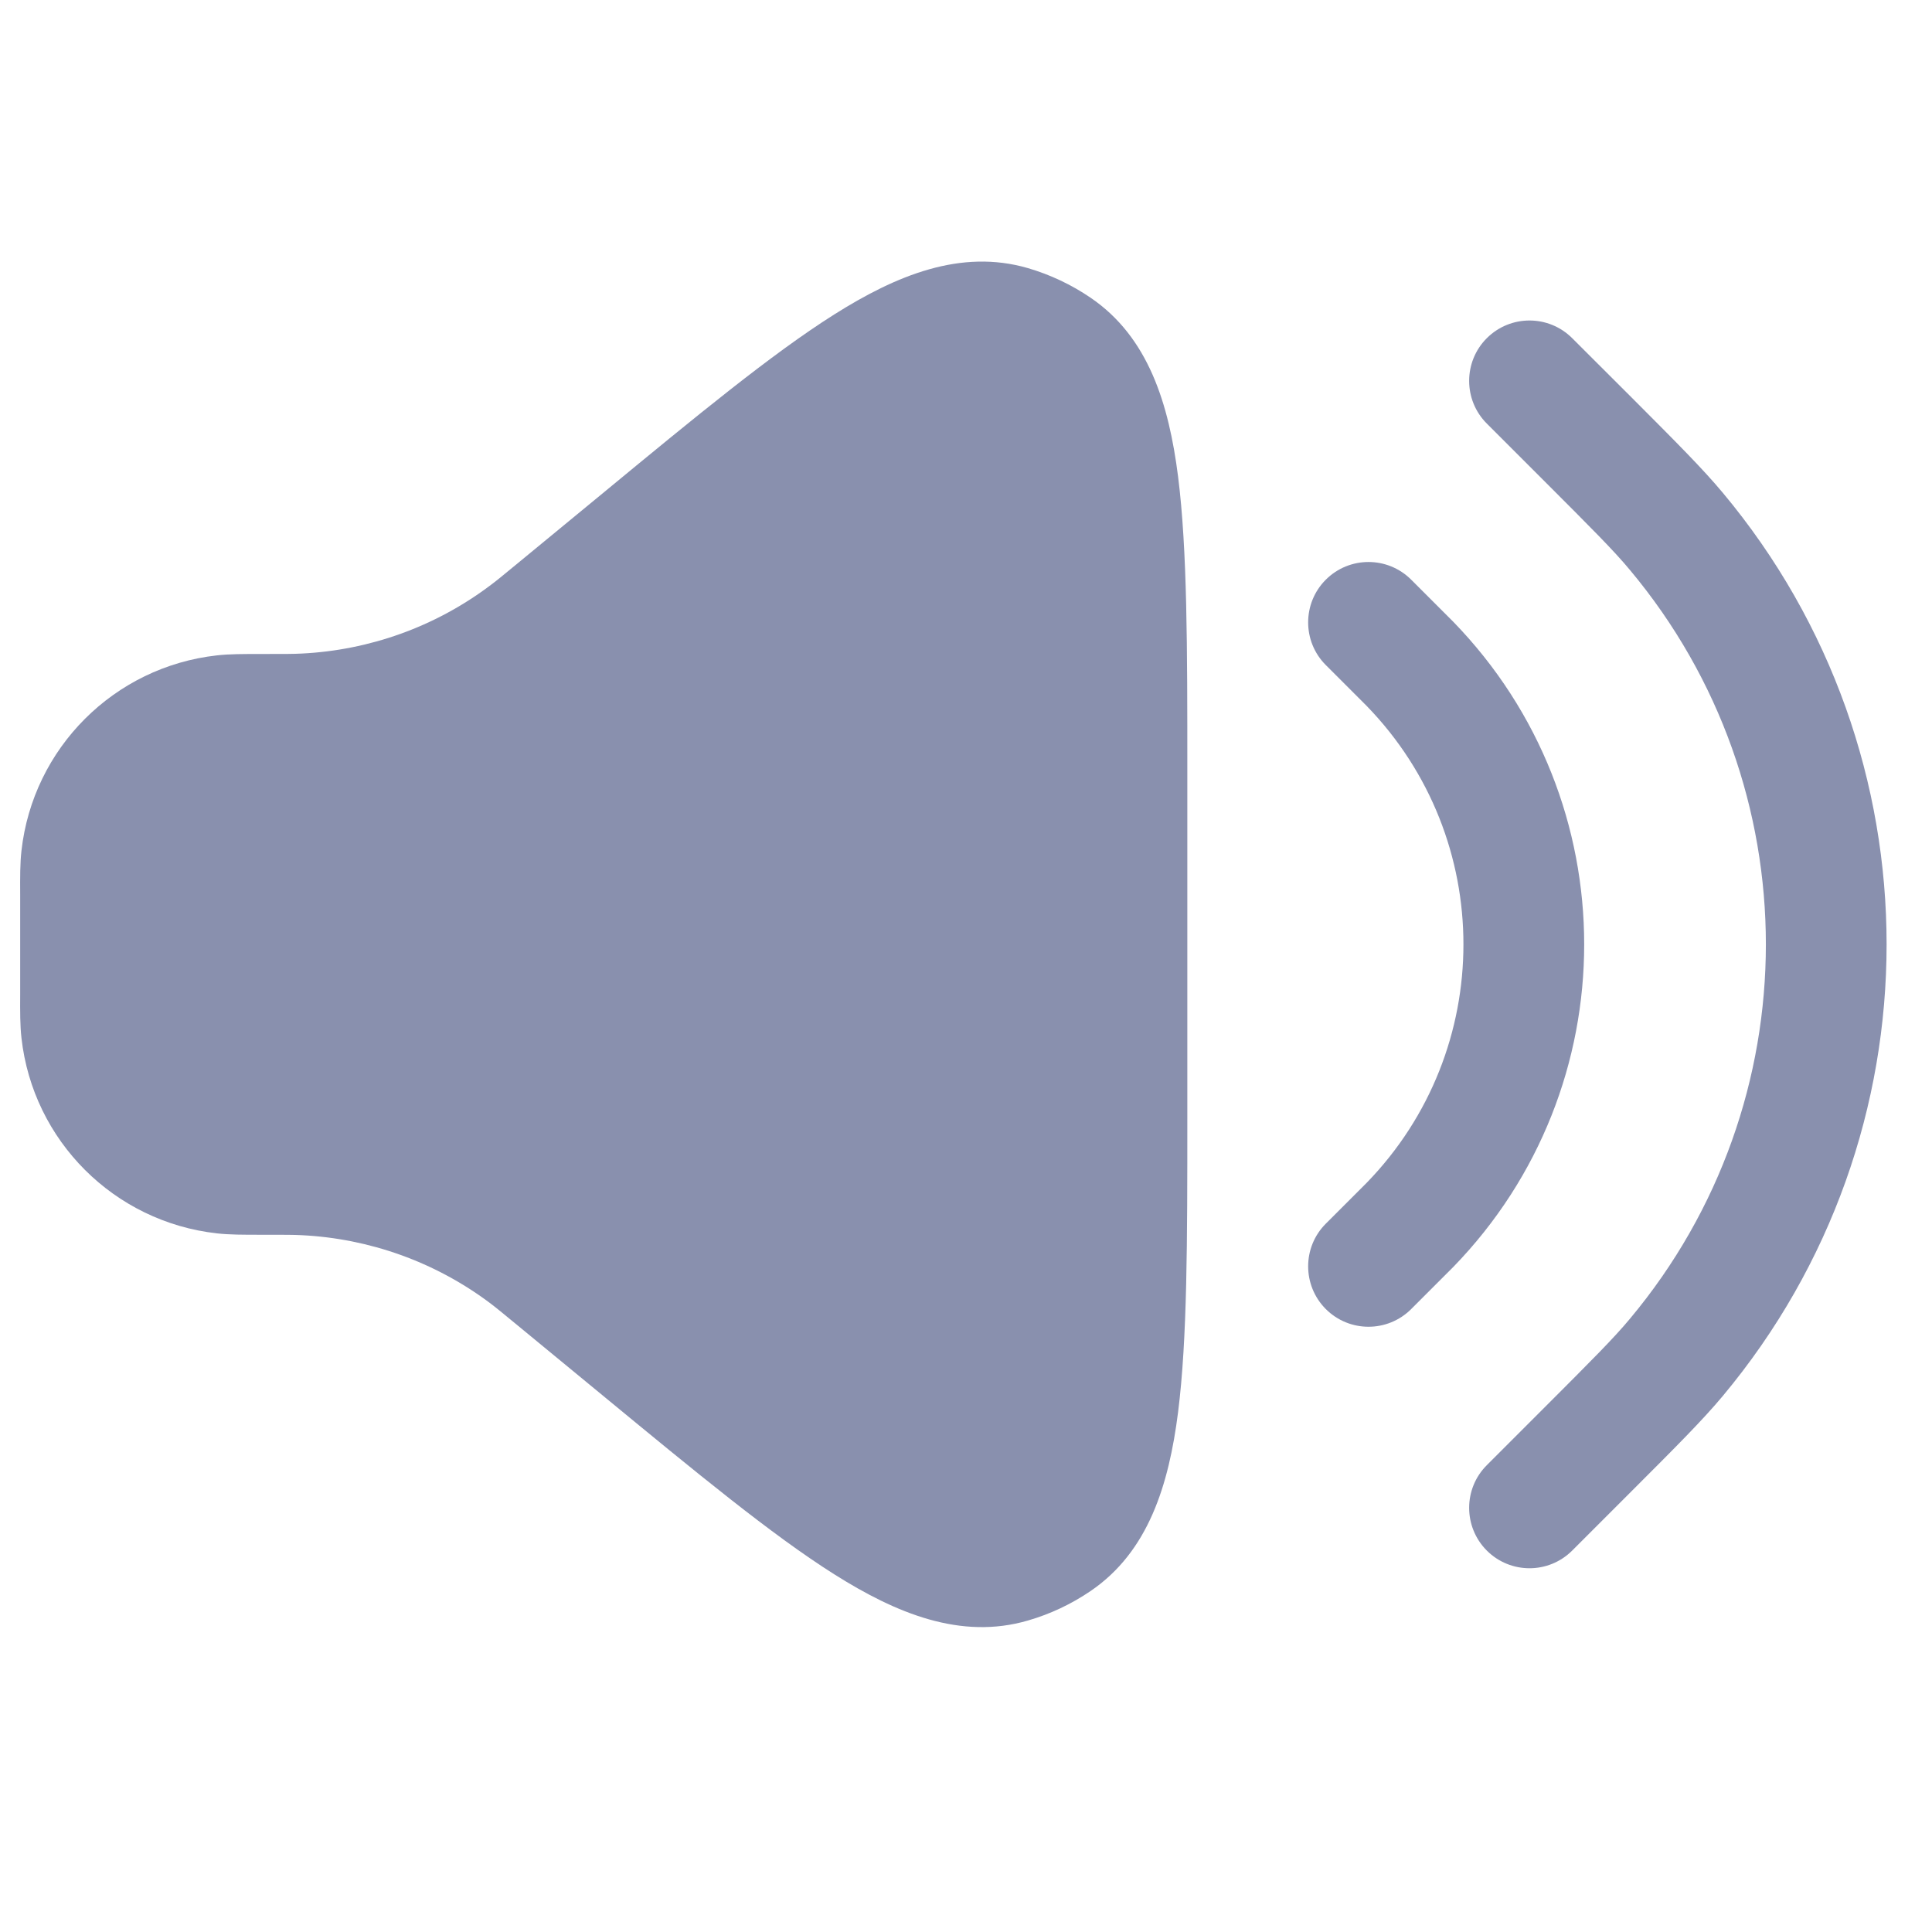 <svg width="18" height="18" viewBox="0 0 18 18" fill="none" xmlns="http://www.w3.org/2000/svg">
<path d="M9.577 2.498C8.951 2.316 8.349 2.566 7.772 2.93C7.192 3.296 6.489 3.875 5.609 4.601L4.828 5.244C4.679 5.367 4.618 5.417 4.558 5.461C4.051 5.84 3.442 6.058 2.81 6.089C2.735 6.093 2.657 6.093 2.463 6.093L2.432 6.093C2.265 6.093 2.136 6.093 2.021 6.106C1.063 6.213 0.307 6.969 0.2 7.926C0.187 8.041 0.187 8.17 0.188 8.337V9.26C0.187 9.427 0.187 9.556 0.2 9.671C0.307 10.628 1.063 11.384 2.021 11.491C2.136 11.504 2.265 11.504 2.432 11.504L2.463 11.504C2.657 11.504 2.735 11.504 2.81 11.508C3.442 11.539 4.051 11.757 4.558 12.135C4.618 12.18 4.679 12.23 4.828 12.353L5.609 12.996C6.489 13.721 7.192 14.301 7.772 14.667C8.349 15.031 8.951 15.281 9.577 15.098C9.785 15.038 9.982 14.945 10.161 14.823C10.7 14.456 10.89 13.833 10.976 13.156C11.062 12.476 11.062 11.564 11.062 10.423V7.173C11.062 6.033 11.062 5.121 10.976 4.441C10.89 3.764 10.7 3.141 10.161 2.774C9.982 2.652 9.785 2.559 9.577 2.498Z" fill="#8990AE"/>
<path d="M14.648 3.151C14.428 2.931 14.072 2.931 13.852 3.151C13.633 3.37 13.633 3.727 13.852 3.946L14.377 4.471C14.834 4.928 15.036 5.13 15.187 5.312C16.874 7.33 16.874 10.267 15.187 12.285C15.036 12.467 14.834 12.669 14.377 13.126L13.852 13.651C13.633 13.87 13.633 14.226 13.852 14.446C14.072 14.666 14.428 14.666 14.648 14.446L15.2 13.894C15.622 13.472 15.862 13.232 16.05 13.007C18.086 10.57 18.086 7.026 16.05 4.59C15.862 4.365 15.622 4.125 15.2 3.702L14.648 3.151Z" fill="#8990AE"/>
<path d="M13.148 5.401C12.928 5.181 12.572 5.181 12.352 5.401C12.133 5.62 12.133 5.977 12.352 6.196L12.652 6.496C12.698 6.542 12.717 6.561 12.733 6.577C13.935 7.814 13.935 9.783 12.733 11.02C12.717 11.036 12.698 11.054 12.652 11.101L12.352 11.401C12.133 11.62 12.133 11.976 12.352 12.196C12.572 12.416 12.928 12.416 13.148 12.196L13.452 11.892C13.493 11.851 13.518 11.826 13.54 11.804C15.166 10.13 15.166 7.467 13.54 5.793C13.518 5.771 13.493 5.746 13.452 5.705L13.148 5.401Z" fill="#8990AE"/>
</svg>
